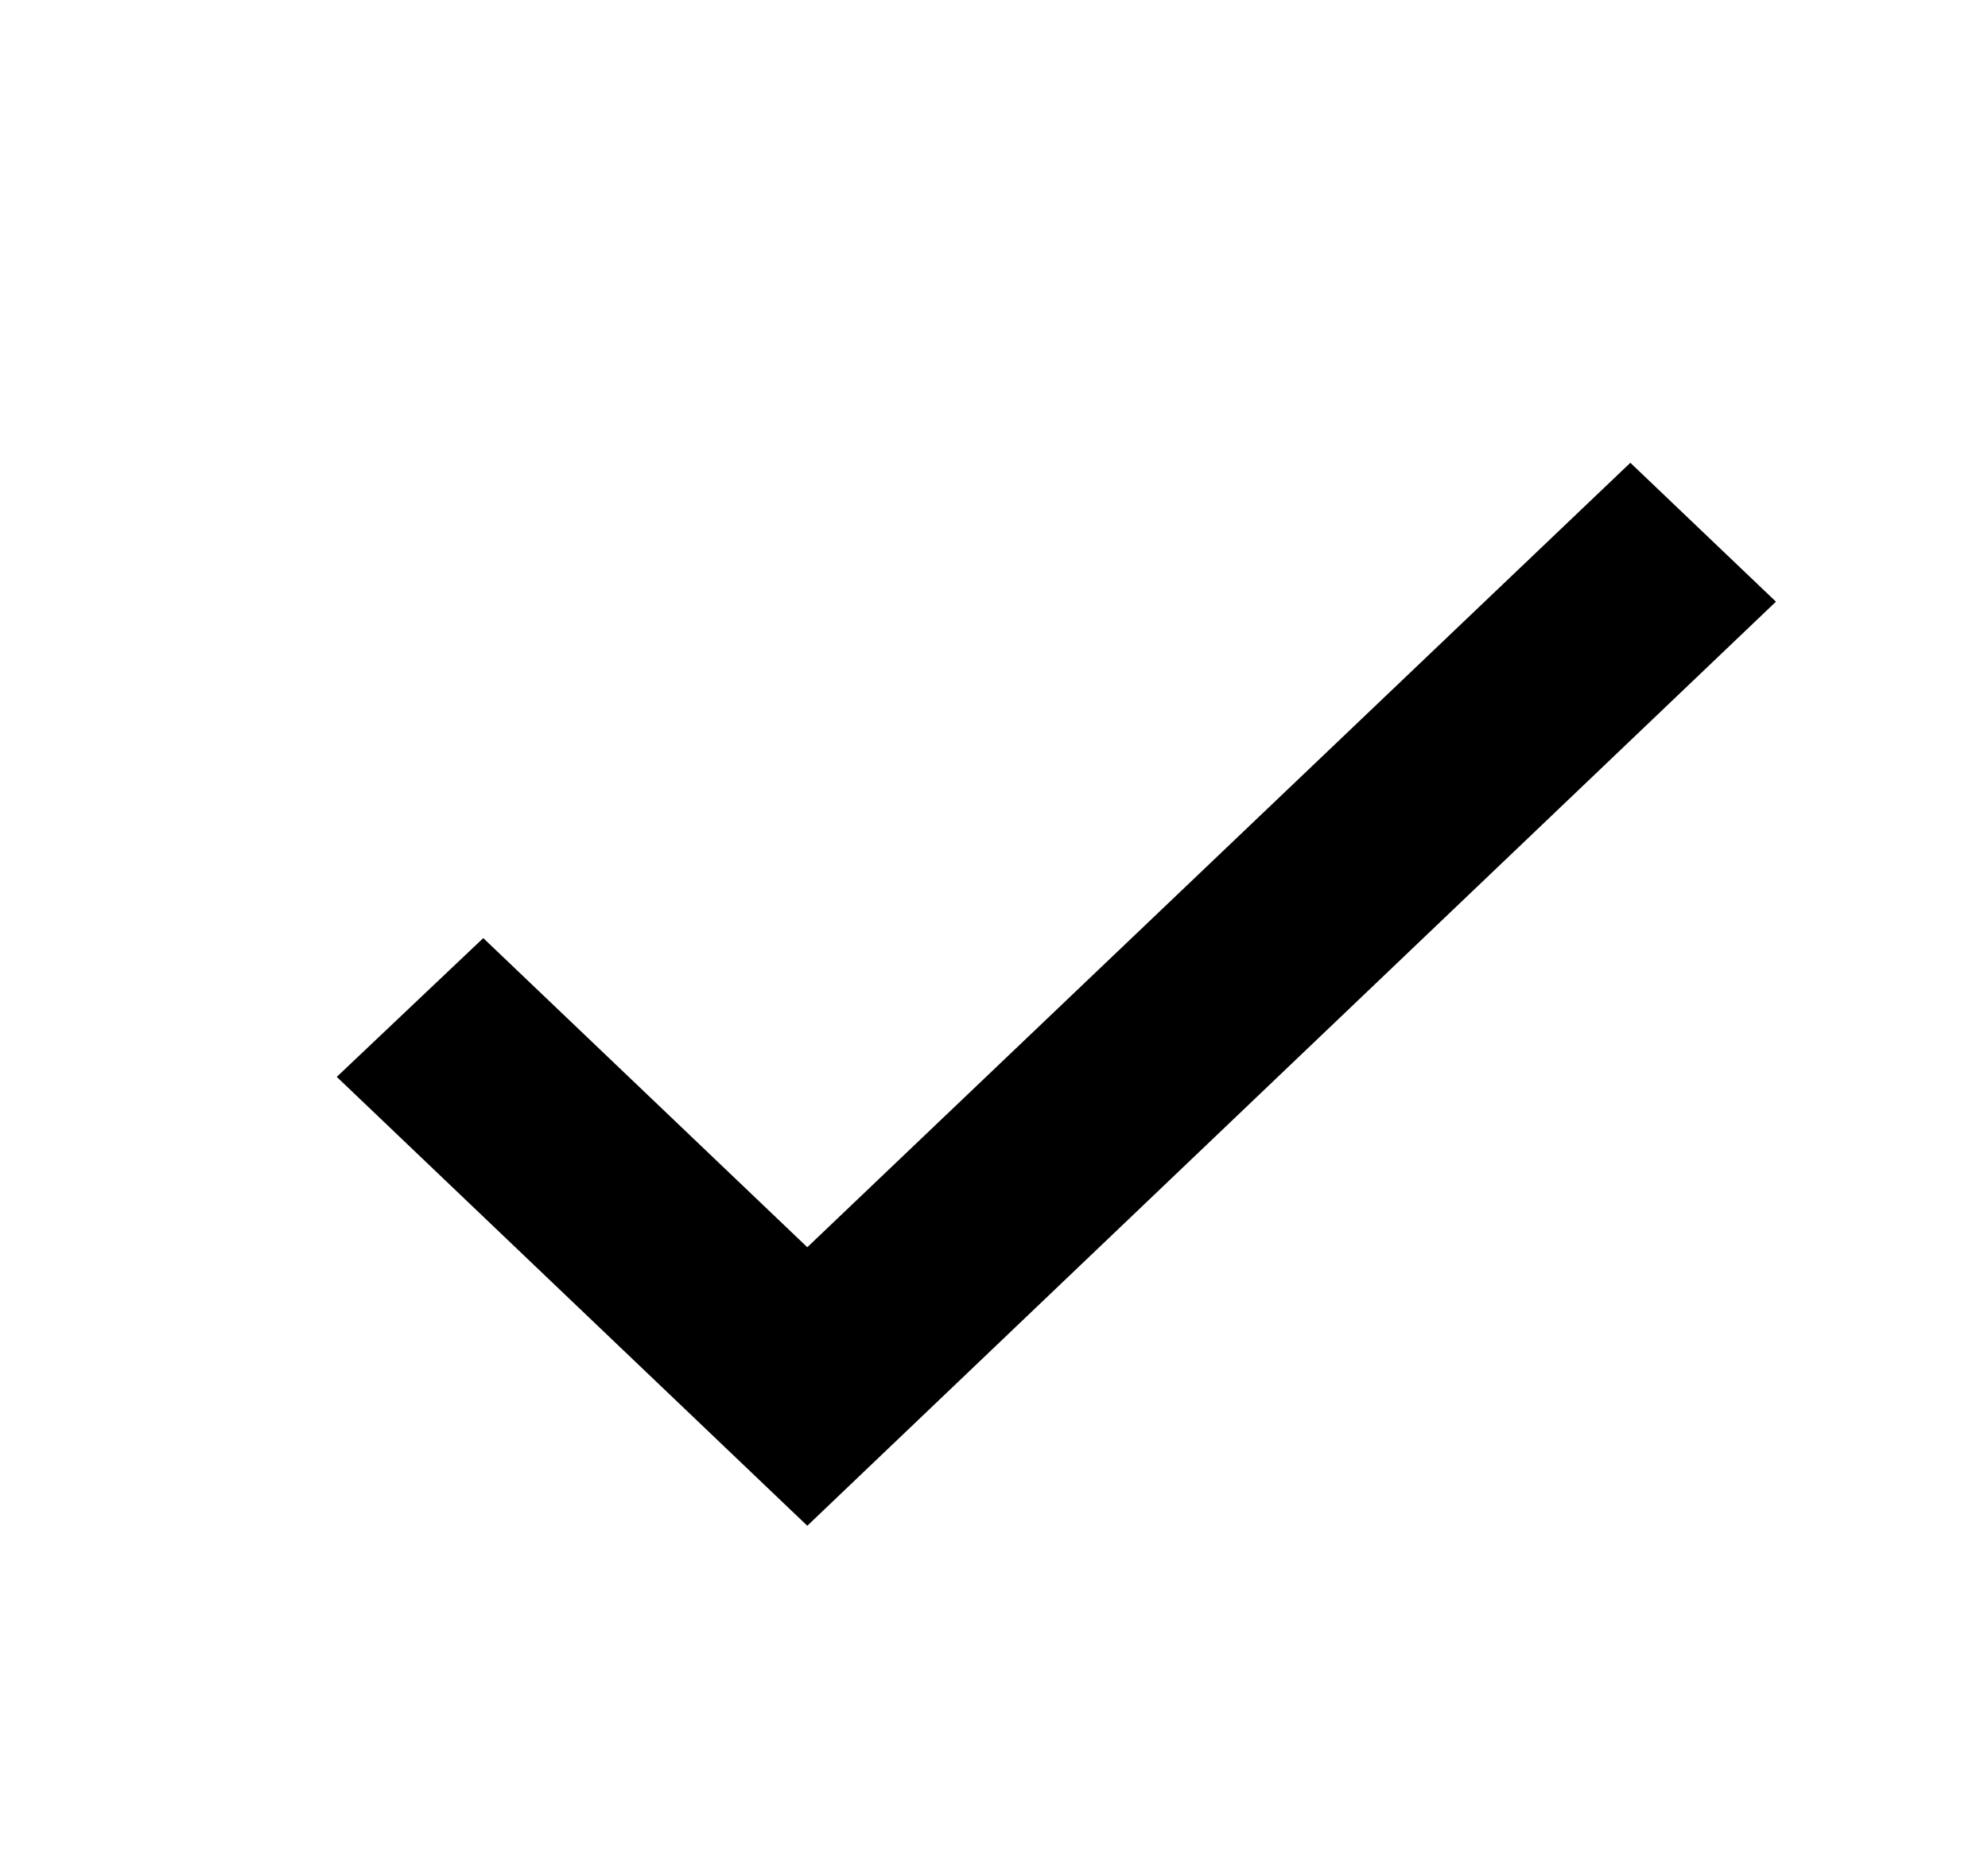 <!-- Generated by IcoMoon.io -->
<svg version="1.1" xmlns="http://www.w3.org/2000/svg" width="1092" height="1024" viewBox="0 0 1092 1024">
<title></title>
<g id="icomoon-ignore">
</g>
<path stroke-linejoin="miter" stroke-linecap="butt" stroke-miterlimit="4" stroke-width="13.653" stroke="#000" fill="#000" d="M270.133 529.18l-4.695-4.48-70.546 66.825 248.551 237.109 522.183-498.145-70.083-66.856-452.098 430.877-173.311-165.331z"></path>
</svg>
